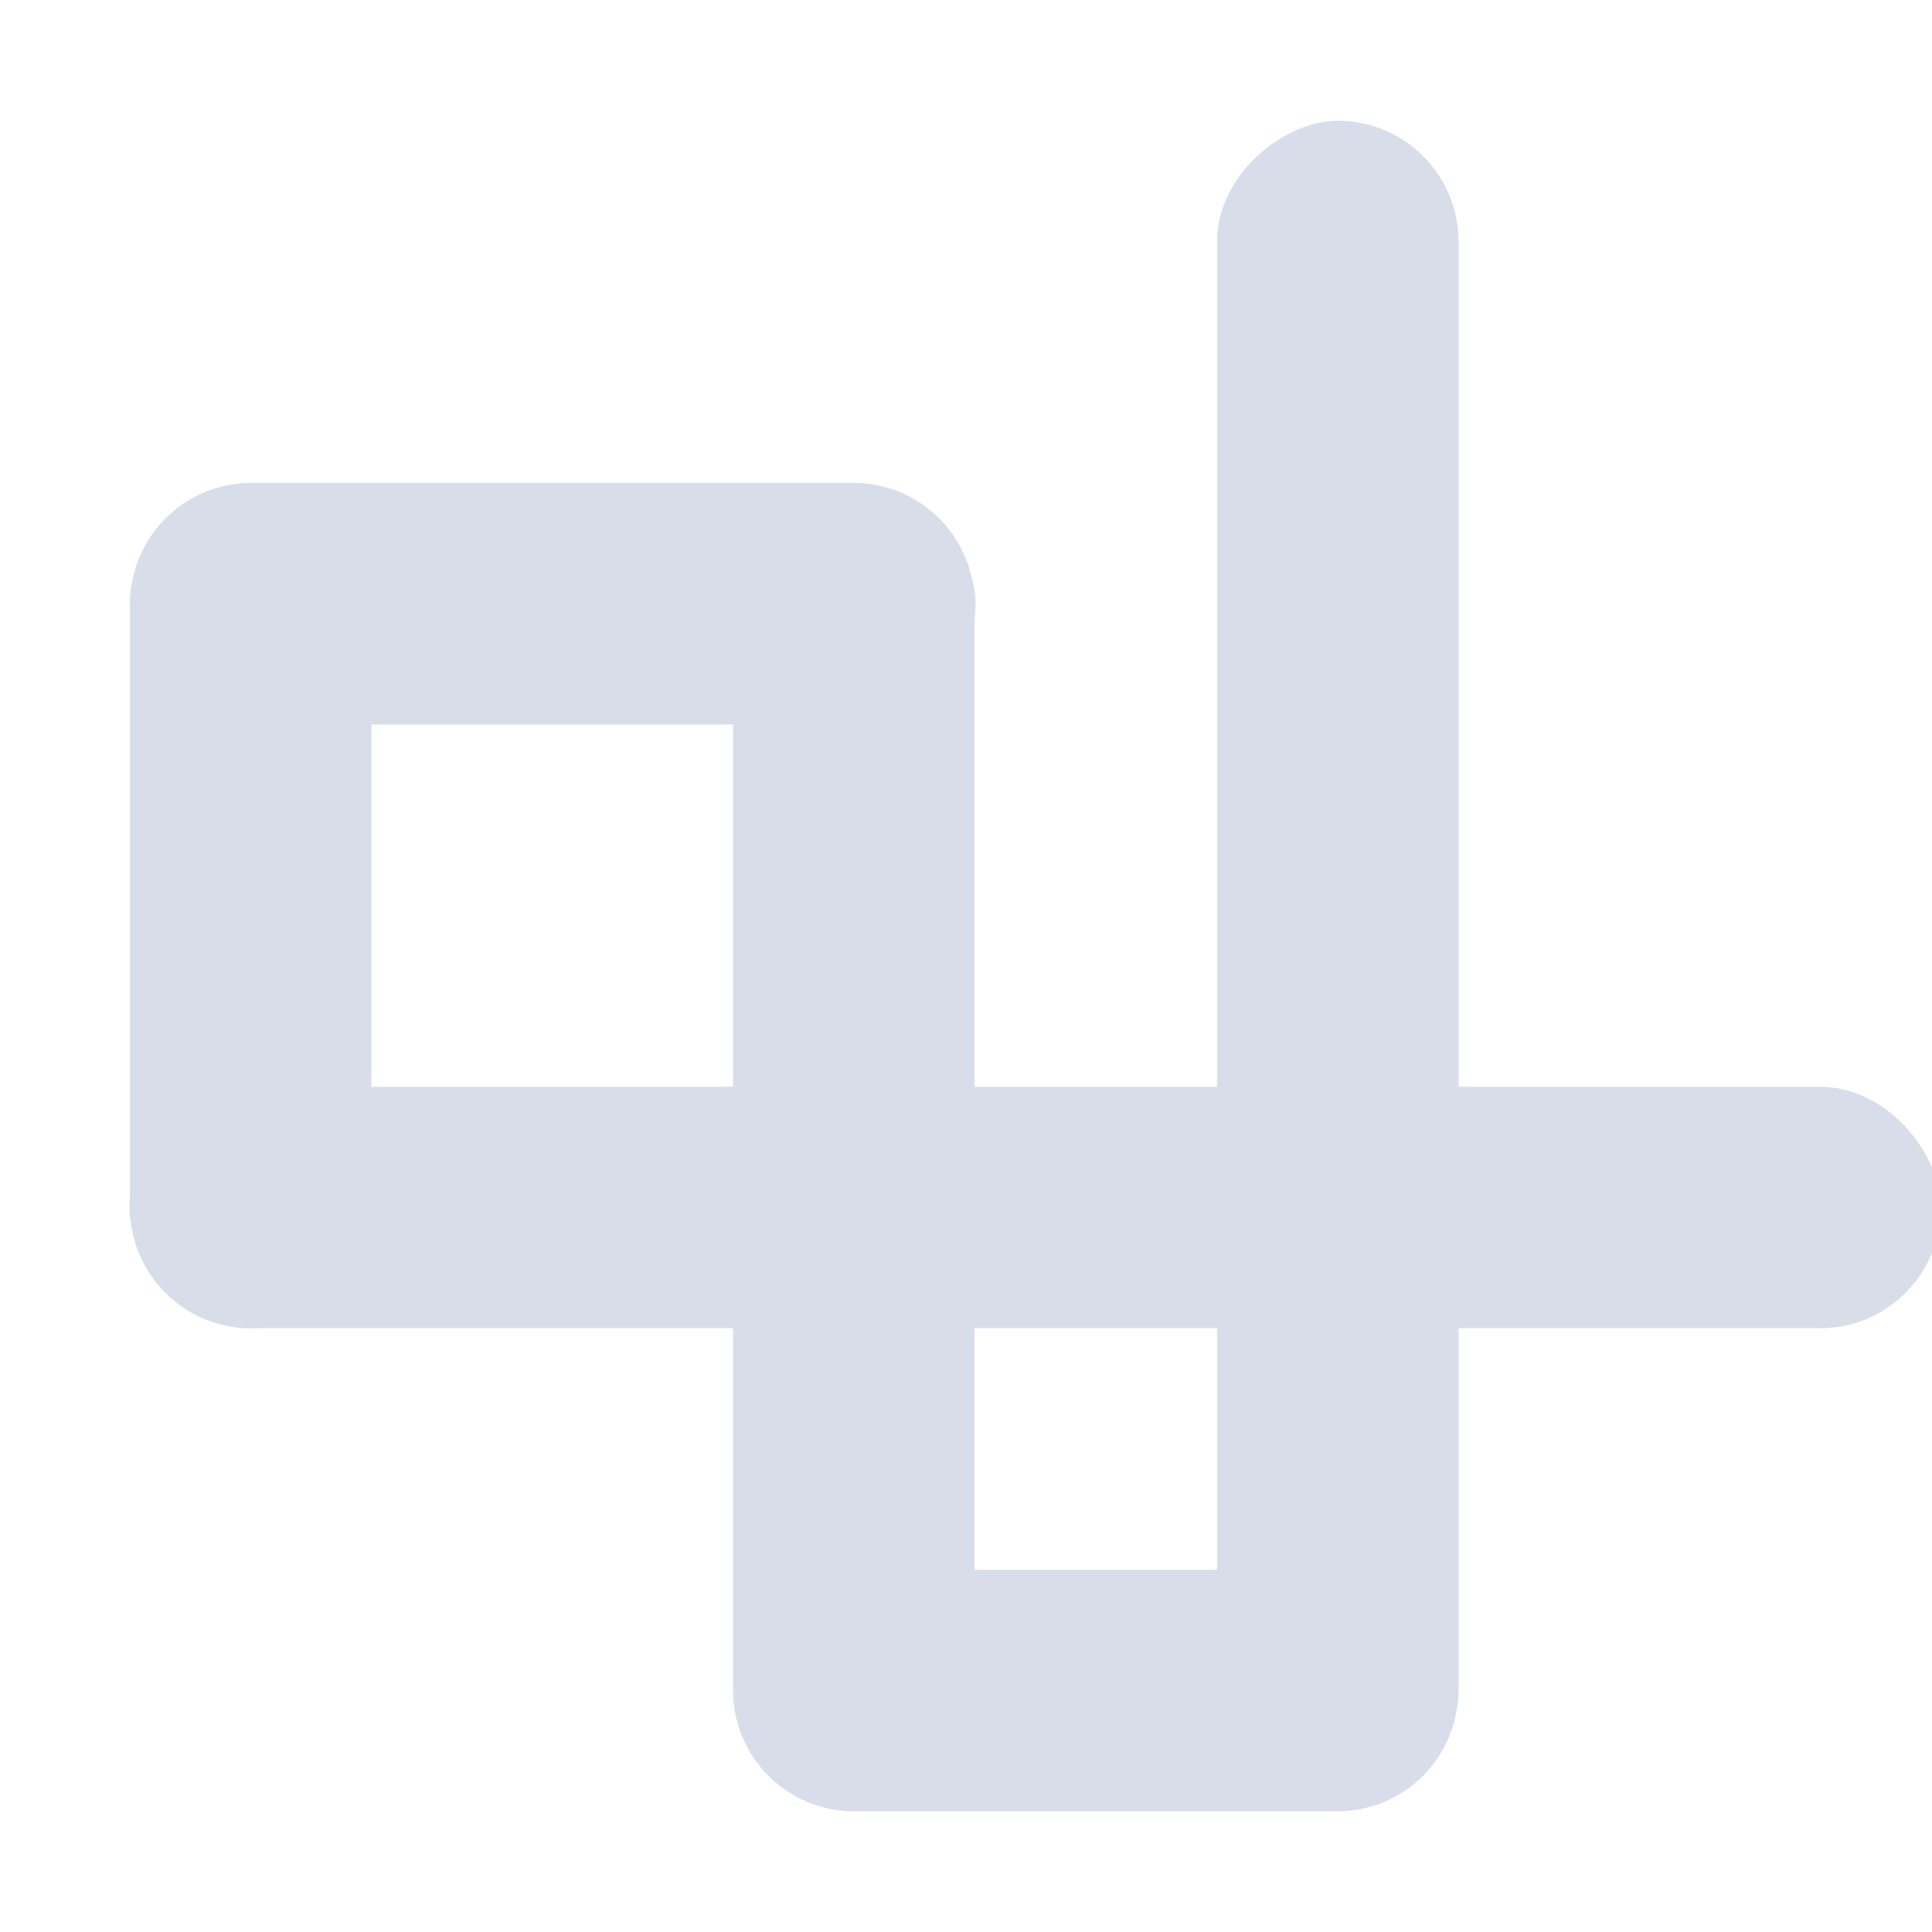 <?xml version="1.0" encoding="UTF-8"?>
<!--Part of Monotone: https://github.com/sixsixfive/Monotone, released under cc-by-sa_v4-->
<svg version="1.1" viewBox="0 0 16 16" xmlns="http://www.w3.org/2000/svg" xmlns:osb="http://www.openswatchbook.org/uri/2009/osb">
<g id="show-path-outline" transform="translate(-799 -558.36)">
<g id="path-clip-edit" transform="translate(-30.024 .053)">
<g id="path-mask-edit" transform="translate(-29.976 .931)">
<g id="path-mode-spiro" transform="matrix(.999 0 0 1 -59.002 .016)">
<rect x="920" y="561.36" width="7.008" height="2" ry="1" style="fill:#d8dee9"/>
<rect transform="rotate(90)" x="561.36" y="-922" width="7" height="2.002" ry="1.001" style="fill:#d8dee9"/>
<rect transform="scale(-1)" x="-935.01" y="-568.36" width="15.016" height="2" ry="1" style="fill:#d8dee9"/>
<rect transform="rotate(-90)" x="-572.36" y="929.01" width="14" height="2.002" ry="1.001" style="fill:#d8dee9"/>
<rect transform="rotate(90)" x="561.36" y="-927" width="11" height="2.002" ry="1.001" style="fill:#d8dee9"/>
<rect transform="scale(-1)" x="-931.01" y="-572.36" width="6.006" height="2" ry="1" style="fill:#d8dee9"/>
</g>
</g>
</g>
</g>
</svg>
